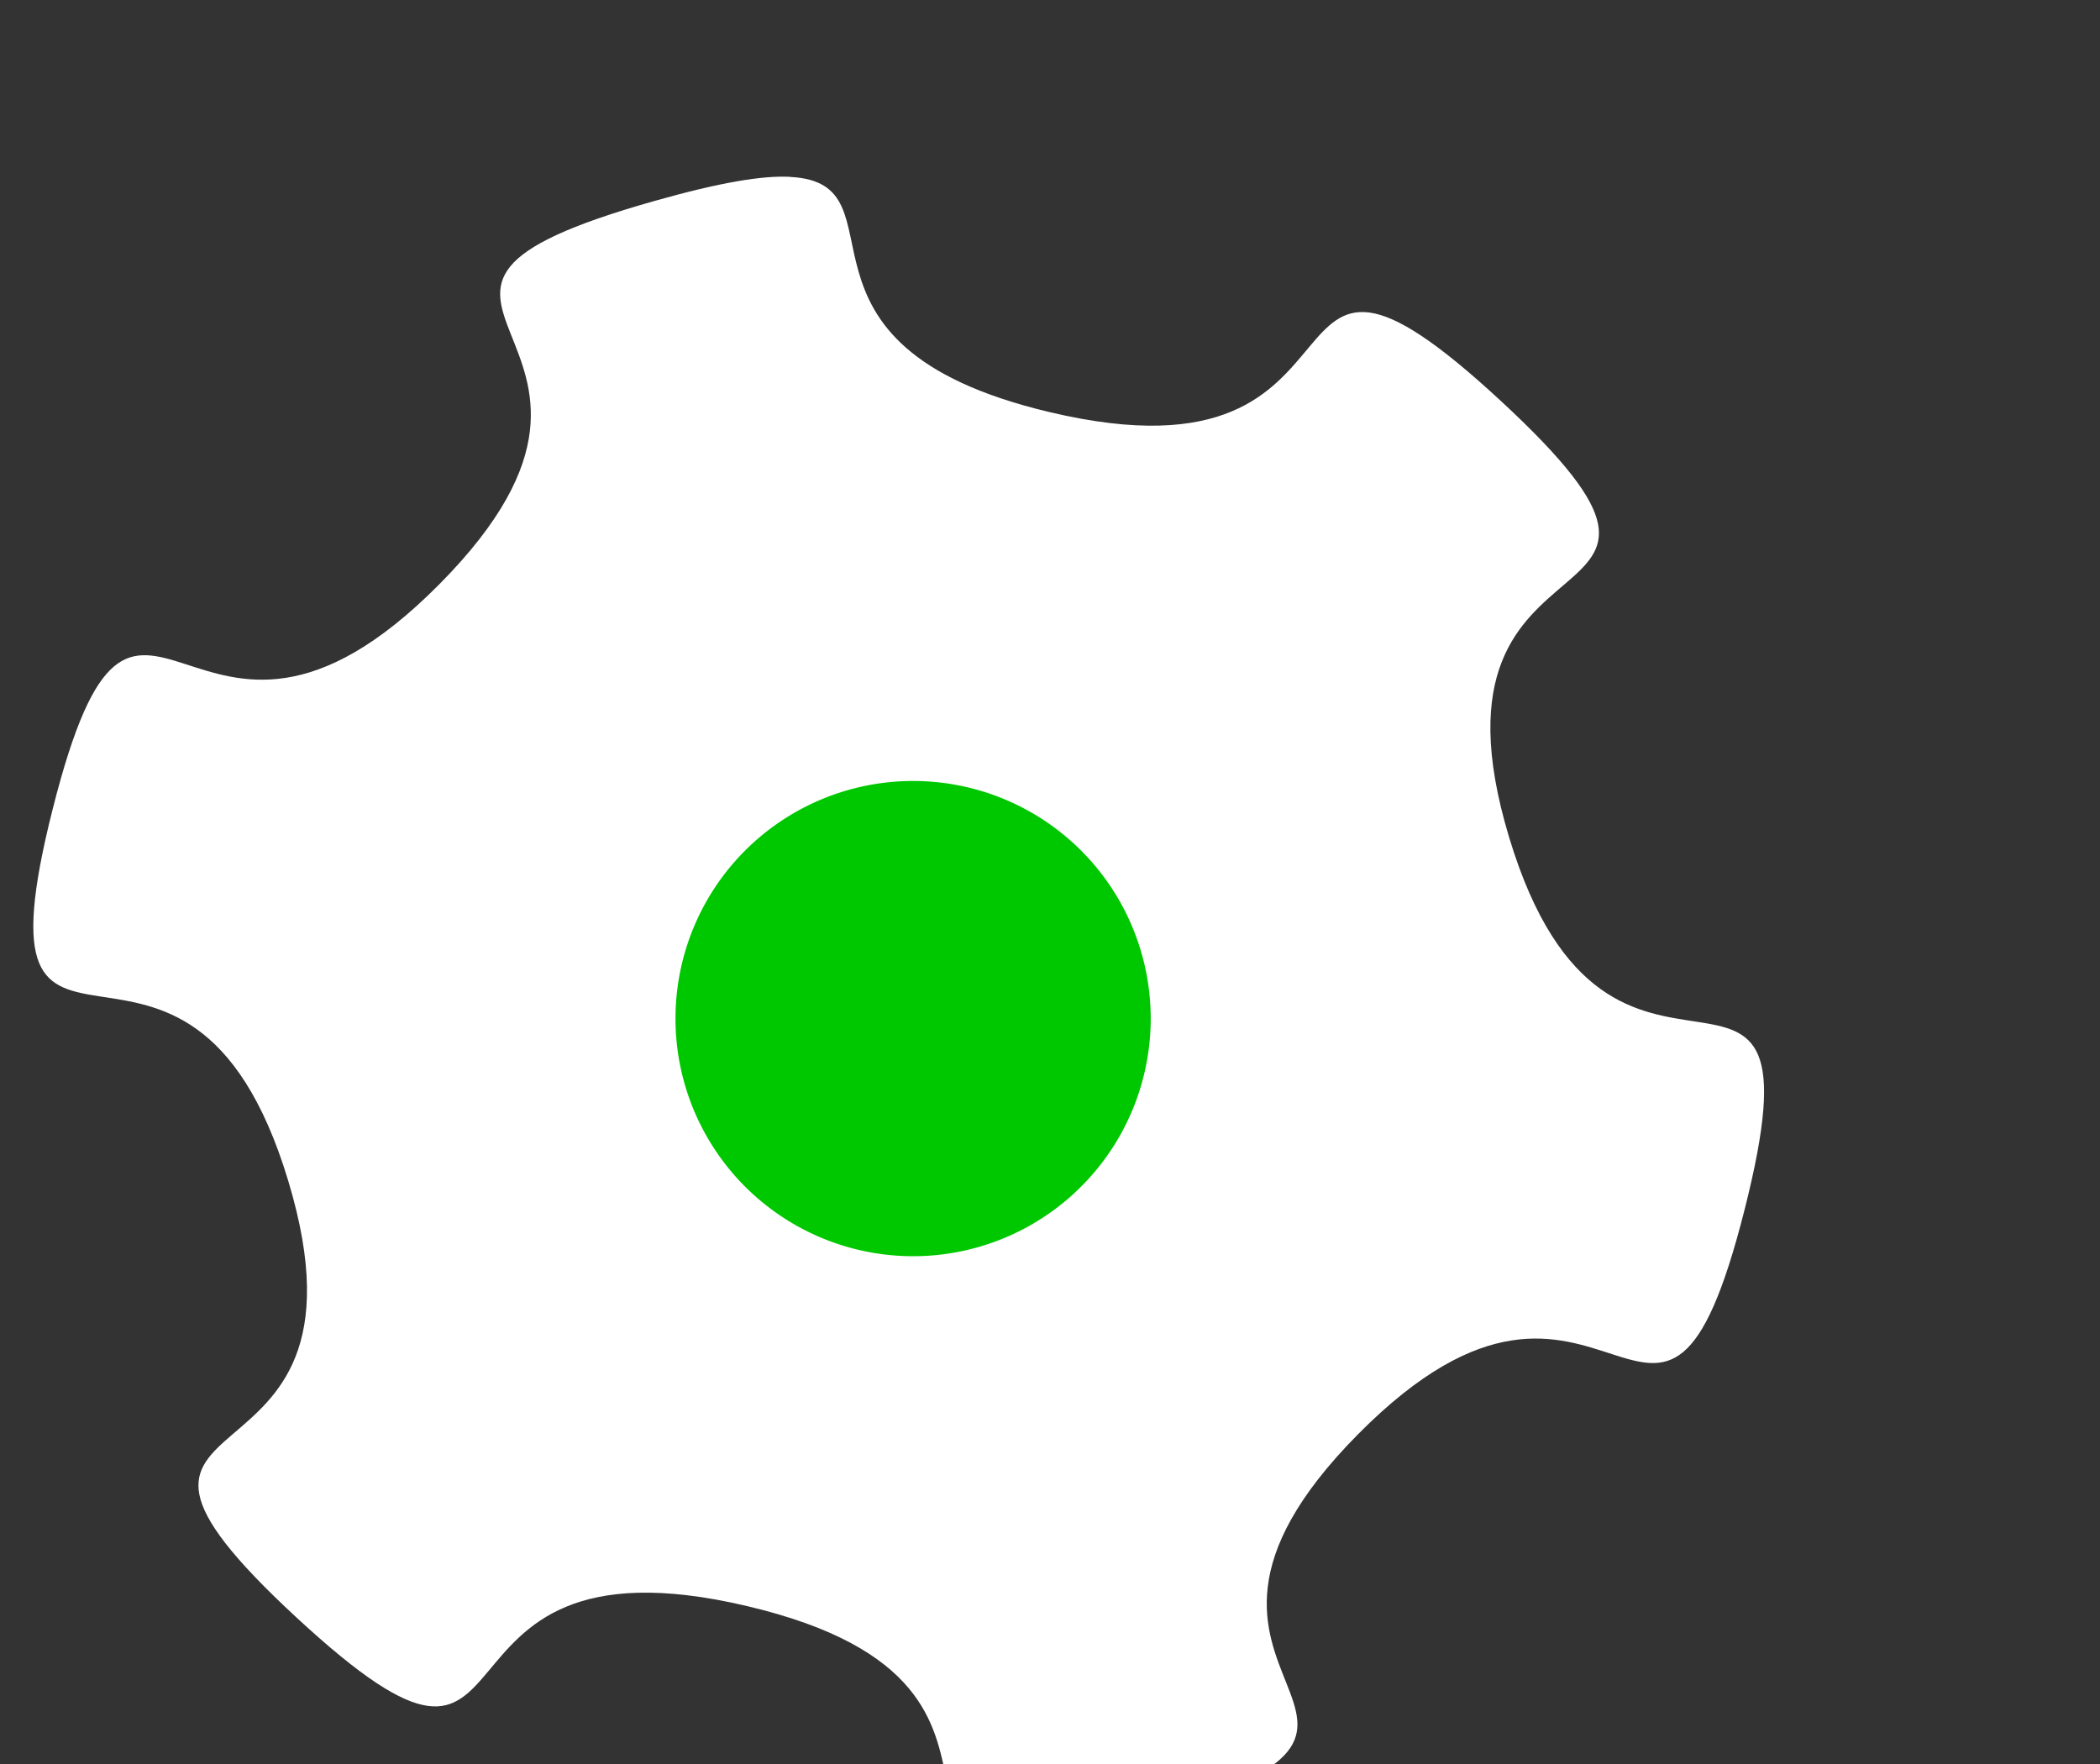 <?xml version="1.0" encoding="UTF-8" standalone="no"?>
<svg
   xmlns:dc="http://purl.org/dc/elements/1.1/"
   xmlns:cc="http://creativecommons.org/ns#"
   xmlns:rdf="http://www.w3.org/1999/02/22-rdf-syntax-ns#"
   xmlns:svg="http://www.w3.org/2000/svg"
   xmlns="http://www.w3.org/2000/svg"
   xmlns:sodipodi="http://sodipodi.sourceforge.net/DTD/sodipodi-0.dtd"
   xmlns:inkscape="http://www.inkscape.org/namespaces/inkscape"
   width="25"
   height="21"
   viewBox="0 0 25 21"
   version="1.1"
   id="svg8"
   inkscape:version="1.0 (4035a4fb49, 2020-05-01)"
   sodipodi:docname="axis_standstill.svg">
  <rect x="0" y="0" width="25" height="21" fill="#333333" stroke="none"/>
  <defs
     id="defs2">
    <inkscape:path-effect
       effect="bspline"
       id="path-effect90"
       is_visible="true"
       lpeversion="1"
       weight="33.333"
       steps="2"
       helper_size="0"
       apply_no_weight="true"
       apply_with_weight="true"
       only_selected="false" />
    <inkscape:path-effect
       effect="bspline"
       id="path-effect86"
       is_visible="true"
       lpeversion="1"
       weight="33.333"
       steps="2"
       helper_size="0"
       apply_no_weight="true"
       apply_with_weight="true"
       only_selected="false" />
  </defs>
  <sodipodi:namedview
     id="base"
     pagecolor="#ffffff"
     bordercolor="#666666"
     borderopacity="1.0"
     inkscape:pageopacity="0.0"
     inkscape:pageshadow="2"
     inkscape:zoom="22.4"
     inkscape:cx="10.086288"
     inkscape:cy="8.5513928"
     inkscape:document-units="mm"
     inkscape:current-layer="layer1"
     inkscape:document-rotation="0"
     showgrid="false"
     inkscape:window-width="1920"
     inkscape:window-height="1001"
     inkscape:window-x="1911"
     inkscape:window-y="-9"
     inkscape:window-maximized="1" />
  <g
     transform="scale(10,10)"
     inkscape:label="Capa 1"
     inkscape:groupmode="layer"
     id="layer1">
    <g
       id="g2941-17-3"
       transform="matrix(0.128,0,0,0.128,63.006,-51.187)">
      <path
         sodipodi:nodetypes="ccsccccsscccsc"
         inkscape:connector-curvature="0"
         id="rect2660-7-4-0-8"
         d="m -484.886,401.543 c -0.26,-0.013 -0.651,0.052 -1.256,0.223 -3.224,0.909 0.318,1.219 -2.004,3.564 -2.322,2.345 -2.8,-1.061 -3.598,2.092 -0.798,3.153 1.252,0.345 2.191,3.461 0.94,3.116 -2.35,1.814 0.076,4.059 2.426,2.245 0.934,-0.877 4.195,-0.105 3.262,0.771 0.45,2.873 3.674,1.965 3.224,-0.909 -0.318,-1.219 2.004,-3.564 2.322,-2.345 2.798,1.061 3.596,-2.092 0.798,-3.153 -1.252,-0.345 -2.191,-3.461 -0.94,-3.116 2.35,-1.812 -0.076,-4.057 -2.426,-2.245 -0.934,0.875 -4.195,0.104 -2.65,-0.627 -1.29,-2.132 -2.416,-2.188 z"
         style="opacity:1;fill:#ffffff;fill-opacity:1;stroke:none;stroke-width:0.362;stroke-linecap:round;stroke-linejoin:bevel;stroke-miterlimit:4;stroke-dasharray:none;stroke-dashoffset:13;stroke-opacity:1;paint-order:markers stroke fill" />
      <path
         id="path2893-48-0"
         d="m -483.741,407.162 a 2.21,2.21 0 0 0 -2.211,2.209 2.21,2.21 0 0 0 2.211,2.211 2.21,2.21 0 0 0 2.209,-2.211 2.21,2.21 0 0 0 -2.209,-2.209 z"
         style="opacity:1;fill:#00c800;fill-opacity:1;stroke:none;stroke-width:0.362;stroke-linecap:round;stroke-linejoin:bevel;stroke-miterlimit:4;stroke-dasharray:none;stroke-dashoffset:13;stroke-opacity:1;paint-order:markers stroke fill"
         inkscape:connector-curvature="0" />
    </g>
  </g>
</svg>
